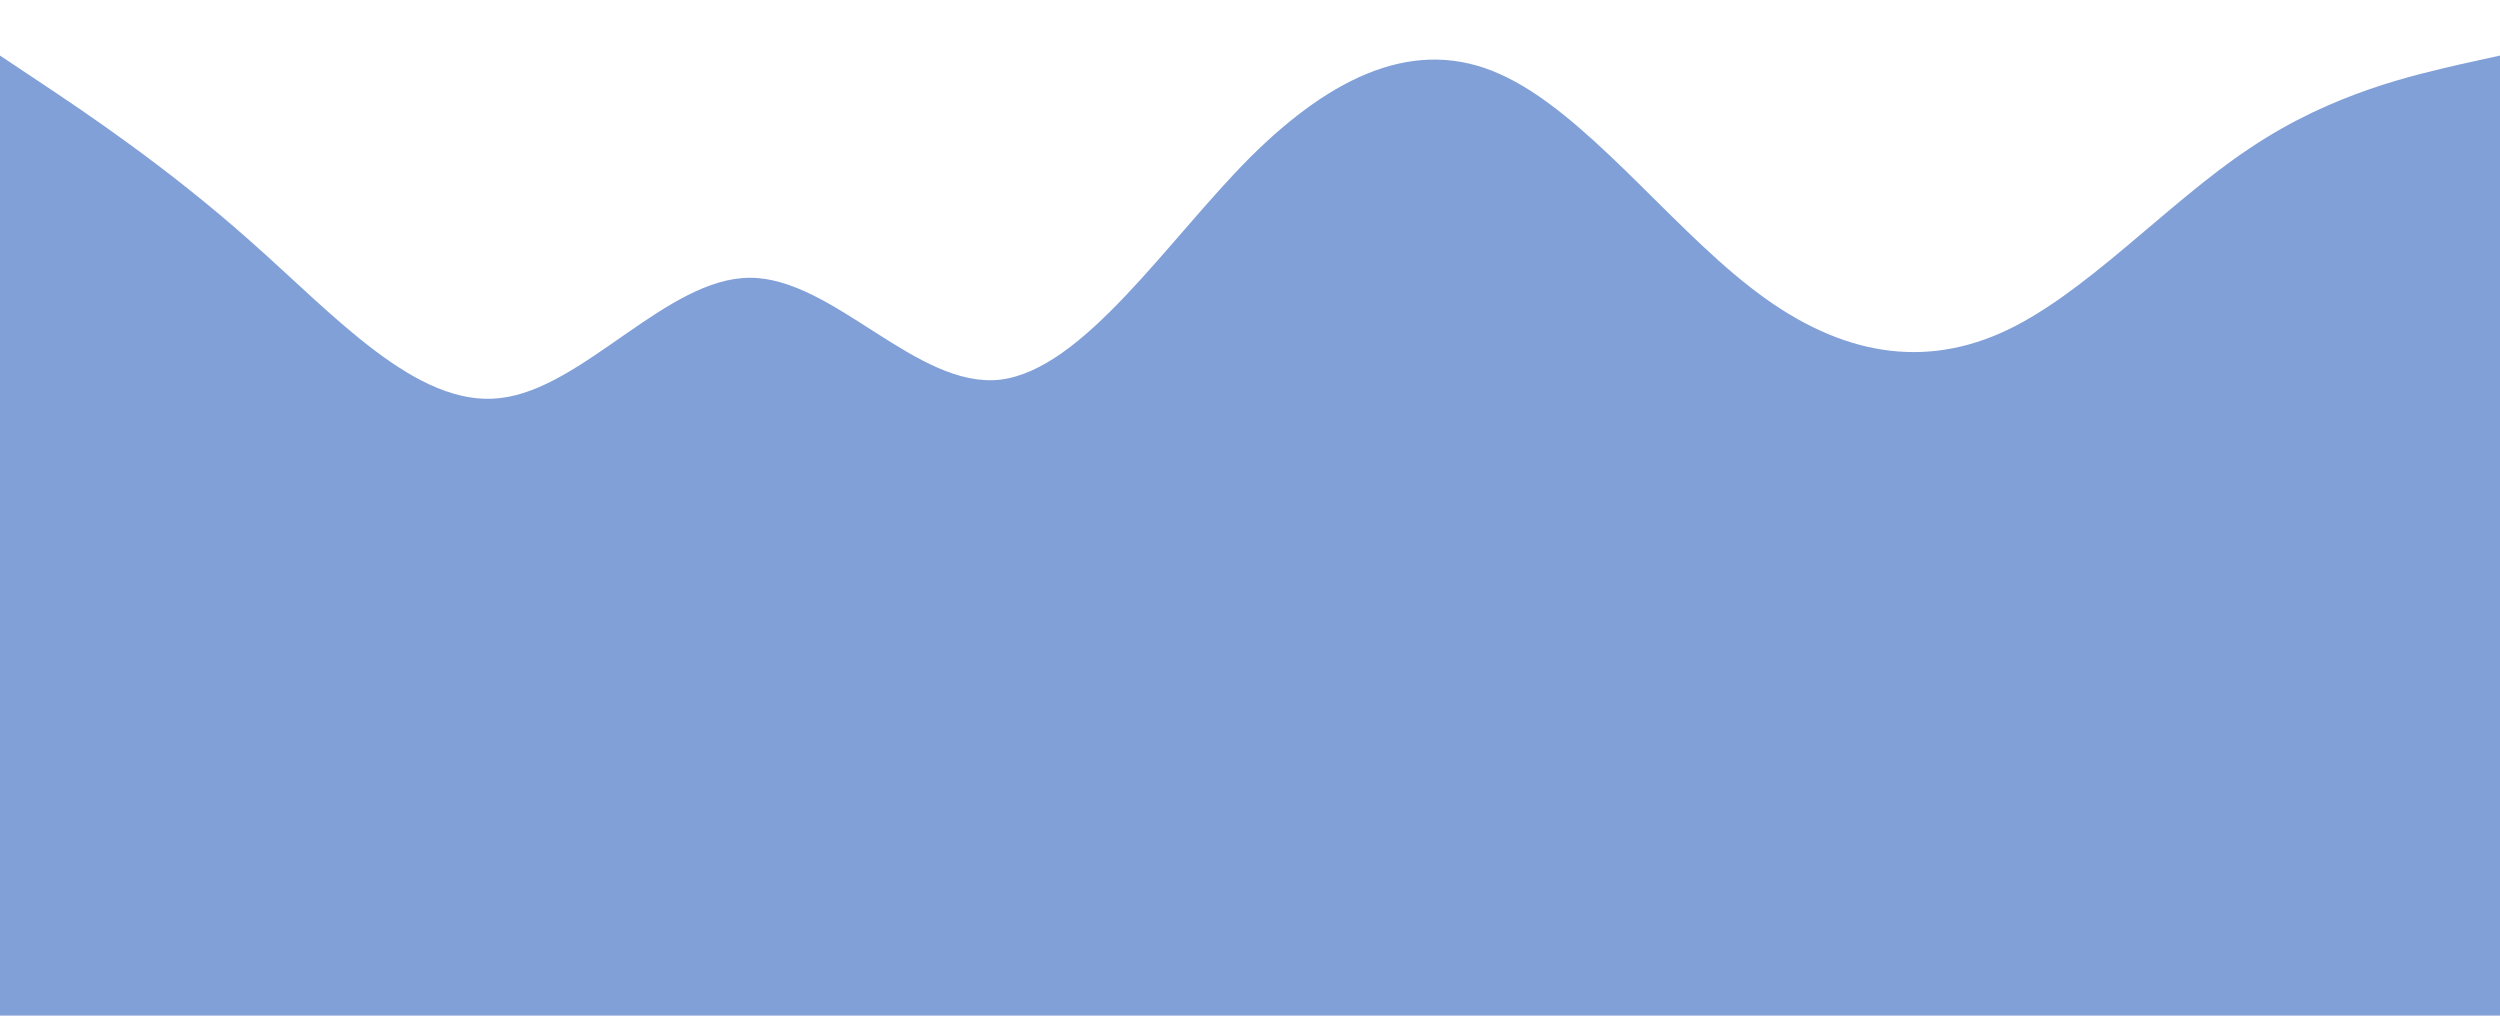 <?xml version="1.0" standalone="no"?>
<svg preserveAspectRatio="none" xmlns="http://www.w3.org/2000/svg" viewBox="0 0 1440 585">
    <path fill="#82A0D8" fill-opacity="1" d="M 0 32 L 24 48 C 48 64 96 96 144 138.7 C 192 181 240 235 288 229.3 C 336 224 384 160 432 160 C 480 160 528 224 576 218.7 C 624 213 672 139 720 90.7 C 768 43 816 21 864 42.7 C 912 64 960 128 1008 165.3 C 1056 203 1104 213 1152 192 C 1200 171 1248 117 1296 85.3 C 1344 53 1392 43 1416 37.3 L 1440 32 L 1440 585 L 1416 585 C 1392 585 1344 585 1296 585 C 1248 585 1200 585 1152 585 C 1104 585 1056 585 1008 585 C 960 585 912 585 864 585 C 816 585 768 585 720 585 C 672 585 624 585 576 585 C 528 585 480 585 432 585 C 384 585 336 585 288 585 C 240 585 192 585 144 585 C 48.9 585 158.9 585 24 585 L 0 585 L 0 32 Z"></path>
</svg>